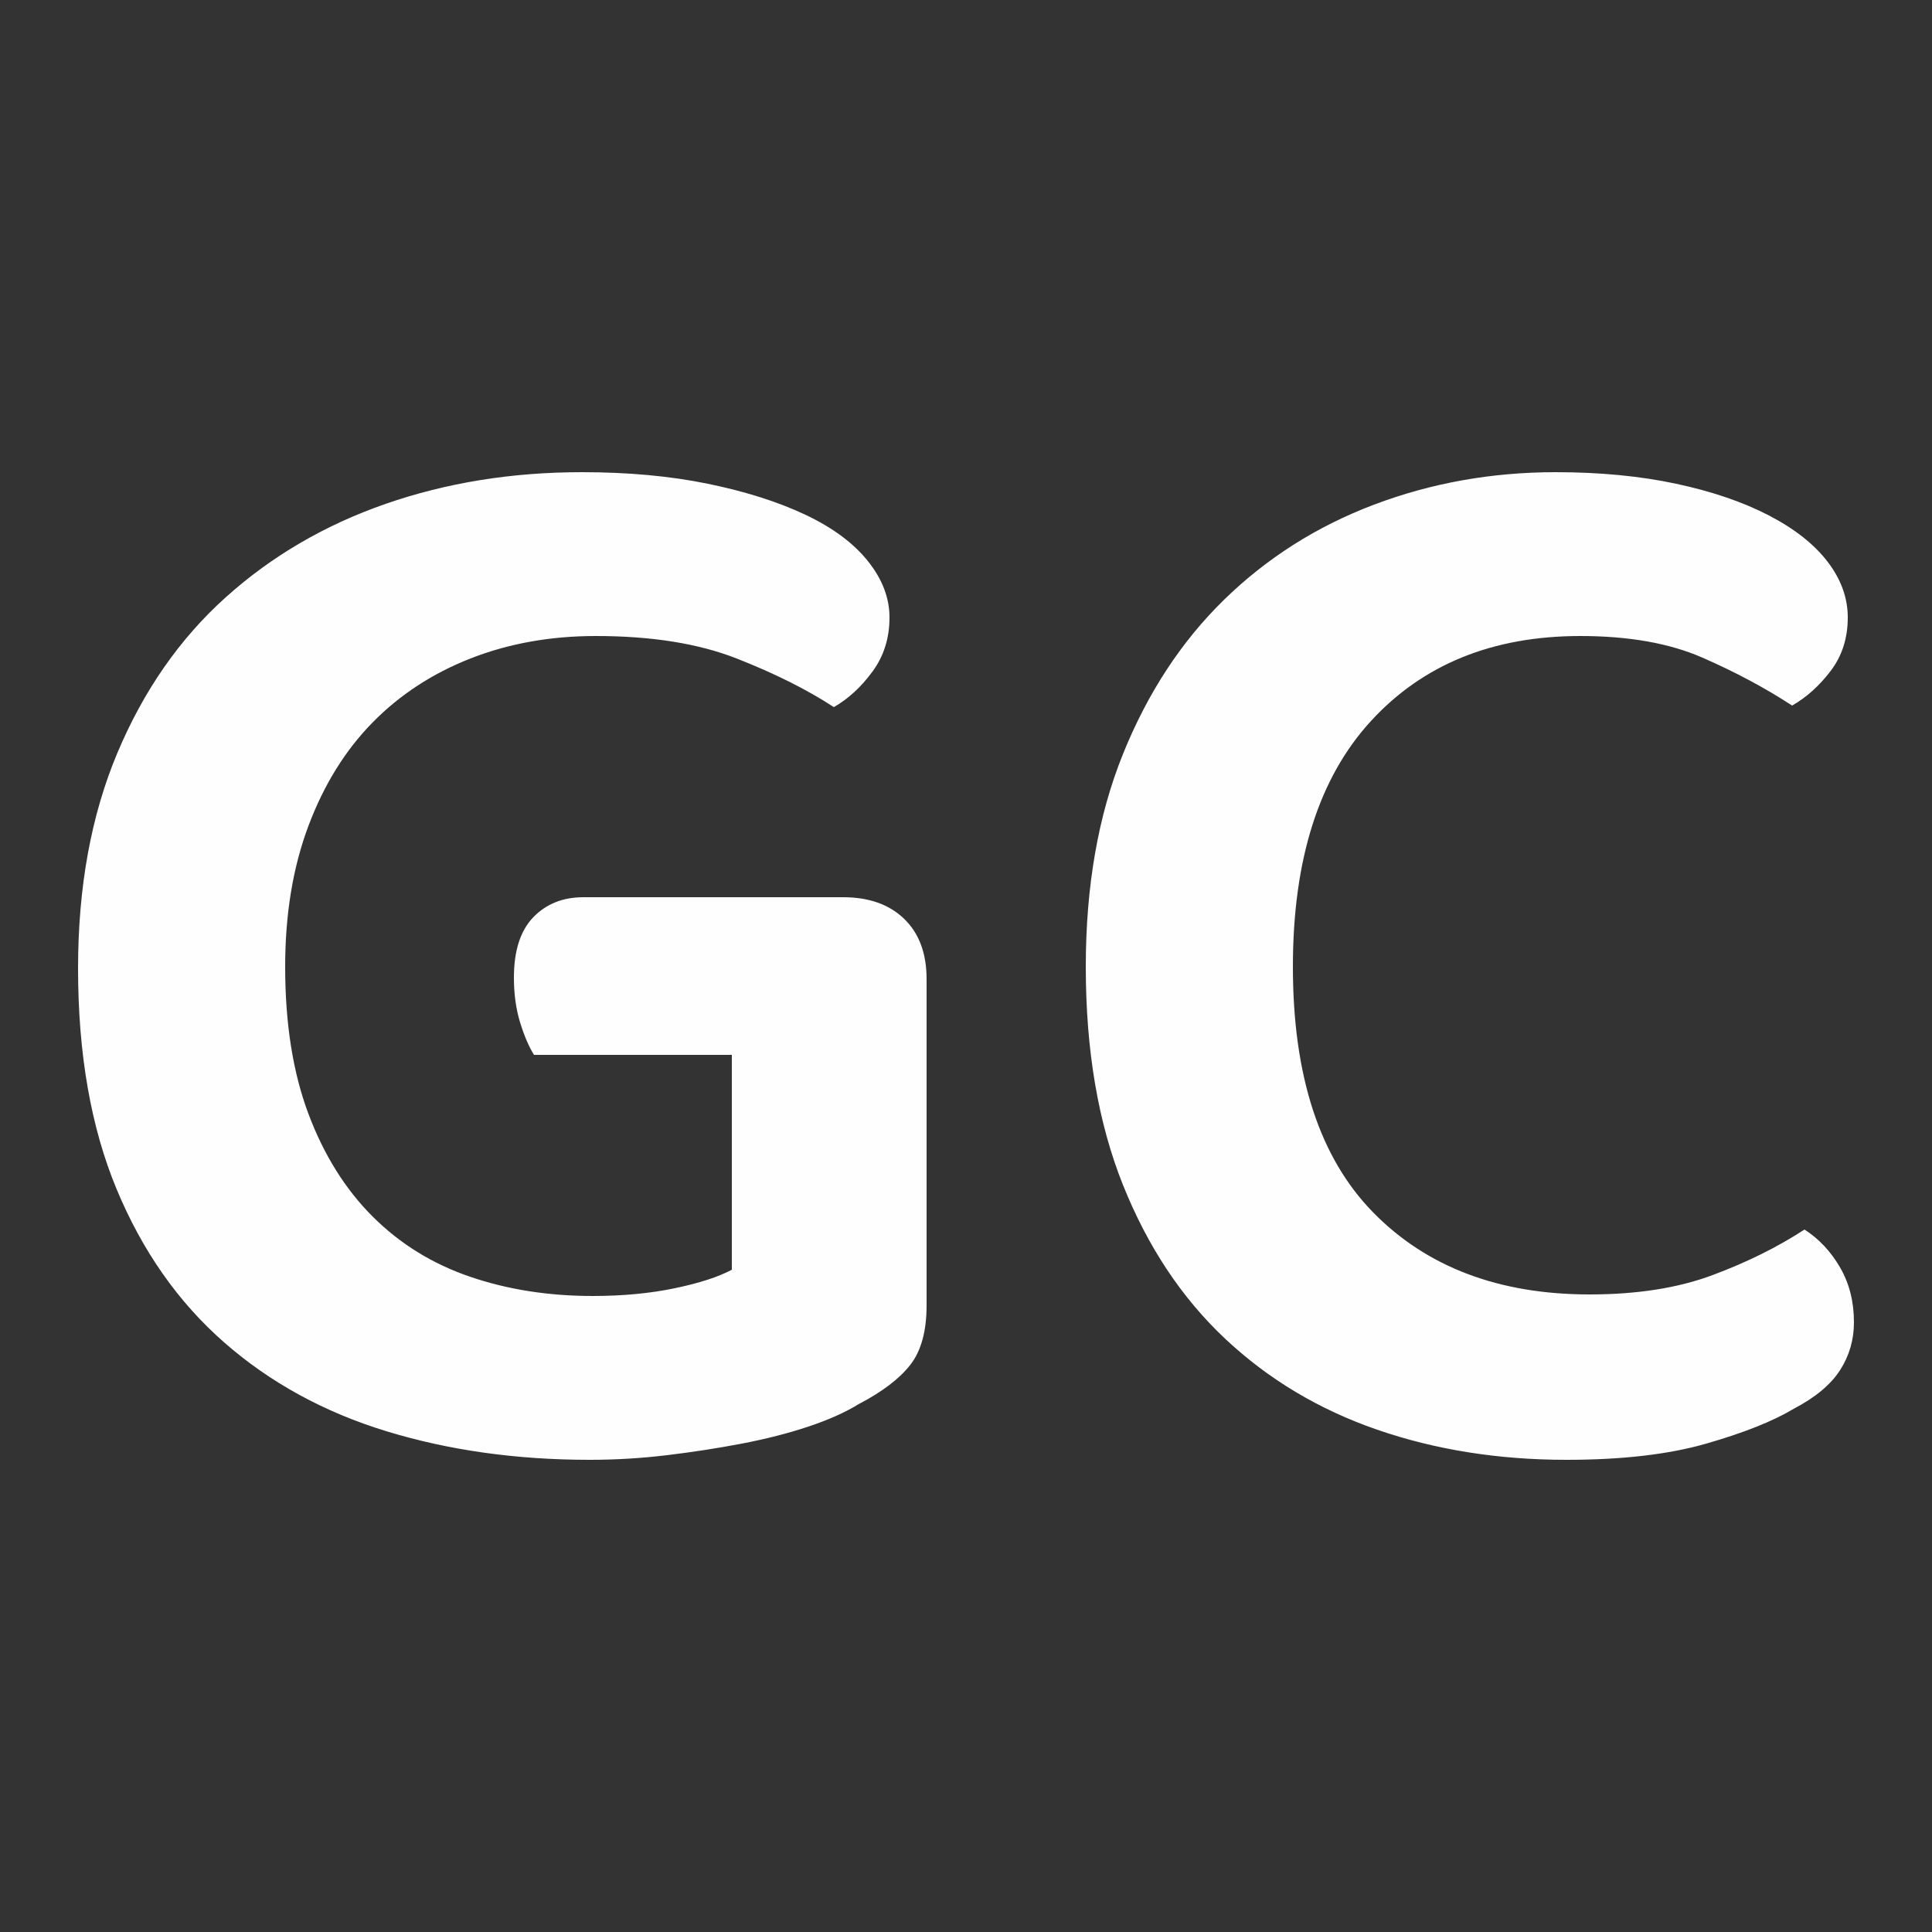<svg xmlns="http://www.w3.org/2000/svg" width="256" height="256" viewBox="0 0 100 100"><rect x="0" y="0" width="100" height="100" fill="#333333" stroke="none"/><path d="M47.96 50.68L47.96 67.56Q47.96 69.56 47.12 70.64Q46.28 71.72 44.44 72.68L44.44 72.68Q43.40 73.32 41.84 73.84Q40.28 74.36 38.40 74.72Q36.52 75.08 34.52 75.32Q32.52 75.56 30.52 75.56L30.52 75.56Q24.84 75.56 20 74.08Q15.16 72.60 11.60 69.48Q8.04 66.36 6.04 61.56Q4.04 56.76 4.04 50.12L4.04 50.12Q4.04 43.80 6.08 38.96Q8.12 34.12 11.68 30.92Q15.24 27.72 19.96 26.08Q24.68 24.44 30.12 24.44L30.12 24.44Q33.72 24.44 36.64 25.04Q39.56 25.64 41.68 26.64Q43.80 27.64 44.92 29.04Q46.04 30.44 46.04 31.96L46.04 31.96Q46.04 33.56 45.16 34.76Q44.28 35.96 43.16 36.60L43.16 36.60Q41.08 35.24 38.12 34.08Q35.16 32.92 30.84 32.92L30.84 32.92Q27.32 32.92 24.36 34.08Q21.40 35.24 19.28 37.40Q17.16 39.56 15.96 42.76Q14.76 45.96 14.76 50.04L14.76 50.04Q14.76 54.44 15.96 57.64Q17.16 60.84 19.28 62.96Q21.40 65.08 24.32 66.08Q27.24 67.08 30.68 67.08L30.68 67.08Q33 67.08 34.92 66.68Q36.84 66.28 37.88 65.72L37.88 65.72L37.88 54.60L27.64 54.60Q27.24 53.96 26.92 52.92Q26.60 51.88 26.60 50.60L26.60 50.60Q26.60 48.52 27.60 47.48Q28.60 46.44 30.20 46.44L30.20 46.44L43.64 46.44Q45.64 46.44 46.80 47.56Q47.96 48.68 47.96 50.68L47.96 50.68ZM95.64 31.96L95.64 31.96Q95.64 33.56 94.76 34.72Q93.88 35.88 92.76 36.52L92.76 36.52Q90.68 35.16 88.12 34.04Q85.56 32.92 81.80 32.92L81.80 32.92Q75 32.92 70.96 37.32Q66.92 41.72 66.92 50.04L66.92 50.04Q66.92 58.52 71.08 62.76Q75.24 67 82.28 67L82.28 67Q85.96 67 88.64 66Q91.32 65 93.40 63.64L93.40 63.64Q94.52 64.36 95.24 65.60Q95.96 66.84 95.96 68.44L95.96 68.44Q95.96 69.80 95.24 70.92Q94.52 72.04 92.84 72.92L92.84 72.92Q91.24 73.88 88.32 74.72Q85.40 75.56 81.08 75.56L81.08 75.56Q75.80 75.56 71.28 74Q66.76 72.44 63.40 69.28Q60.04 66.12 58.12 61.32Q56.20 56.52 56.20 50.04L56.20 50.04Q56.20 43.80 58.12 39.04Q60.04 34.28 63.36 31.04Q66.68 27.80 71.12 26.12Q75.56 24.44 80.52 24.44L80.52 24.44Q83.96 24.44 86.76 25.04Q89.56 25.64 91.56 26.68Q93.56 27.72 94.60 29.08Q95.64 30.44 95.64 31.96Z" fill="#fefeff"></path></svg>